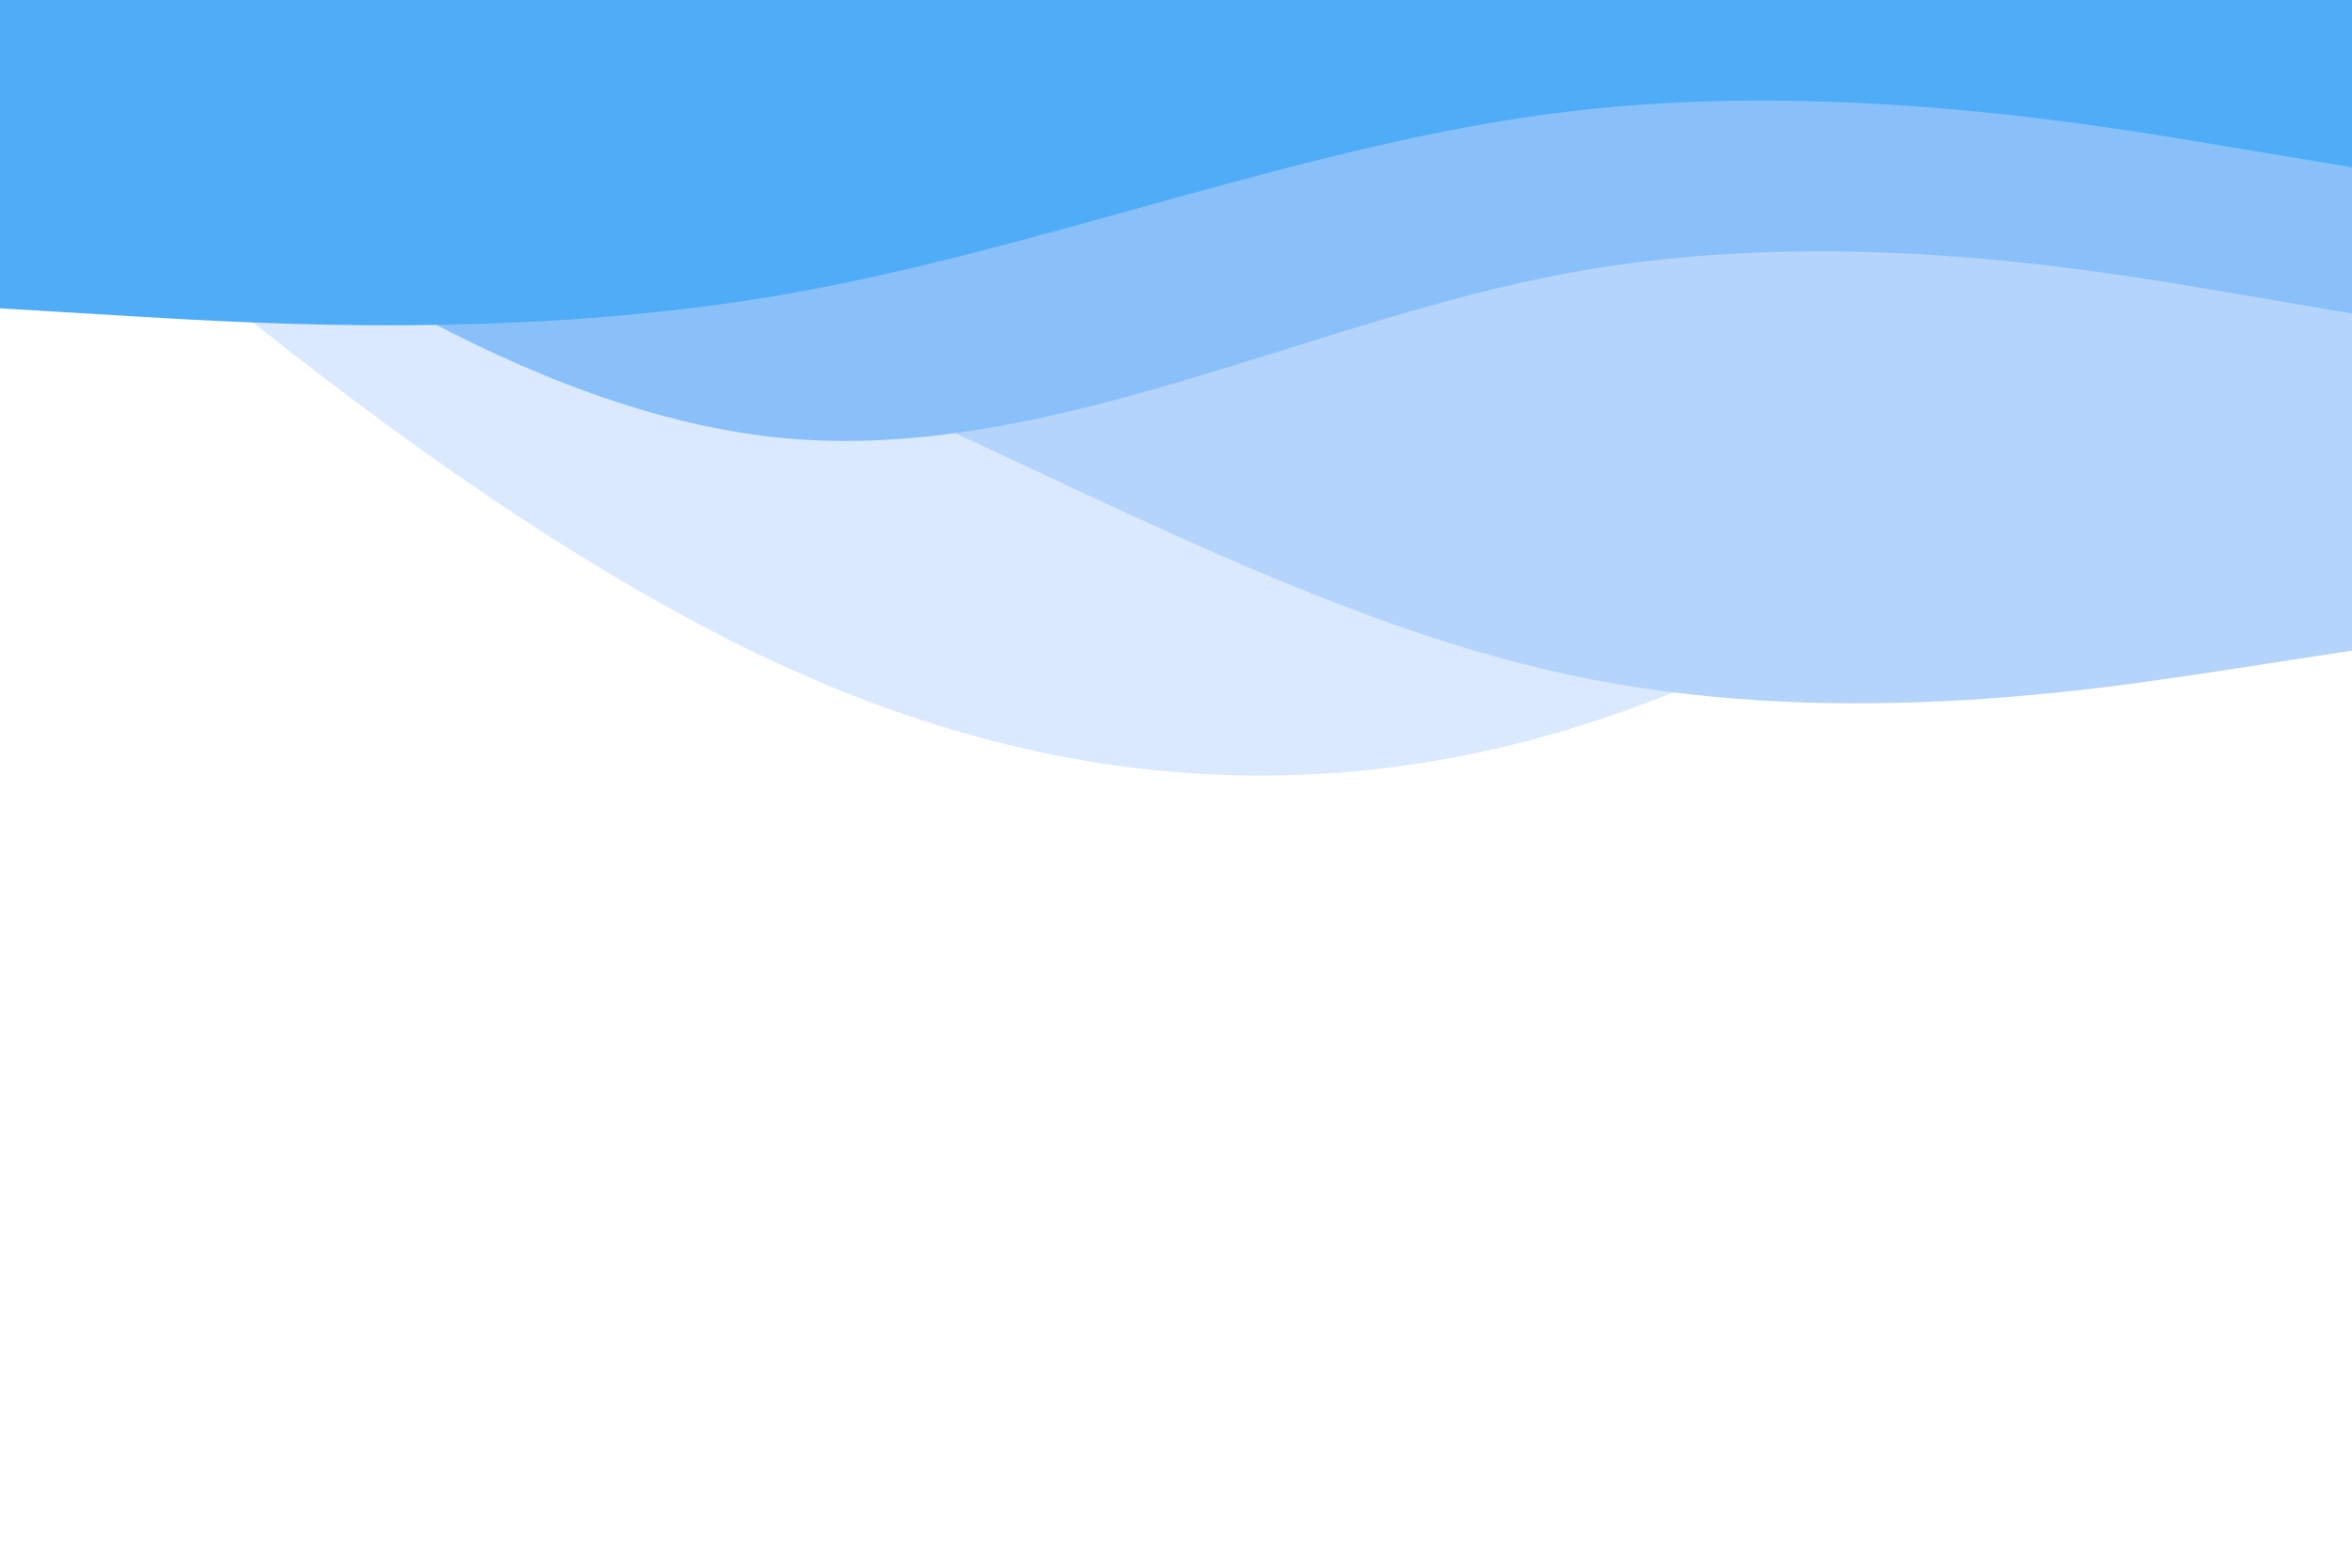 <svg id="visual" viewBox="0 0 900 600" width="900" height="600" xmlns="http://www.w3.org/2000/svg" xmlns:xlink="http://www.w3.org/1999/xlink" version="1.1"><rect x="0" y="0" width="900" height="600" fill="#FFFFFF"></rect><path d="M0 340L50 350.2C100 360.3 200 380.7 300 345C400 309.3 500 217.7 600 183.5C700 149.3 800 172.7 850 184.3L900 196L900 0L850 0C800 0 700 0 600 0C500 0 400 0 300 0C200 0 100 0 50 0L0 0Z" fill="#ffffff"></path><path d="M0 44L50 85.3C100 126.7 200 209.3 300 255C400 300.7 500 309.3 600 279.2C700 249 800 180 850 145.5L900 111L900 0L850 0C800 0 700 0 600 0C500 0 400 0 300 0C200 0 100 0 50 0L0 0Z" fill="#dbe9fe"></path><path d="M0 45L50 57.5C100 70 200 95 300 136.7C400 178.3 500 236.7 600 258.2C700 279.7 800 264.3 850 256.7L900 249L900 0L850 0C800 0 700 0 600 0C500 0 400 0 300 0C200 0 100 0 50 0L0 0Z" fill="#b4d4fc"></path><path d="M0 13L50 49.3C100 85.7 200 158.3 300 167.7C400 177 500 123 600 104.5C700 86 800 103 850 111.5L900 120L900 0L850 0C800 0 700 0 600 0C500 0 400 0 300 0C200 0 100 0 50 0L0 0Z" fill="#89c0fa"></path><path d="M0 118L50 121C100 124 200 130 300 112.7C400 95.3 500 54.7 600 42.7C700 30.7 800 47.3 850 55.7L900 64L900 0L850 0C800 0 700 0 600 0C500 0 400 0 300 0C200 0 100 0 50 0L0 0Z" fill="#4facf7"></path></svg>
